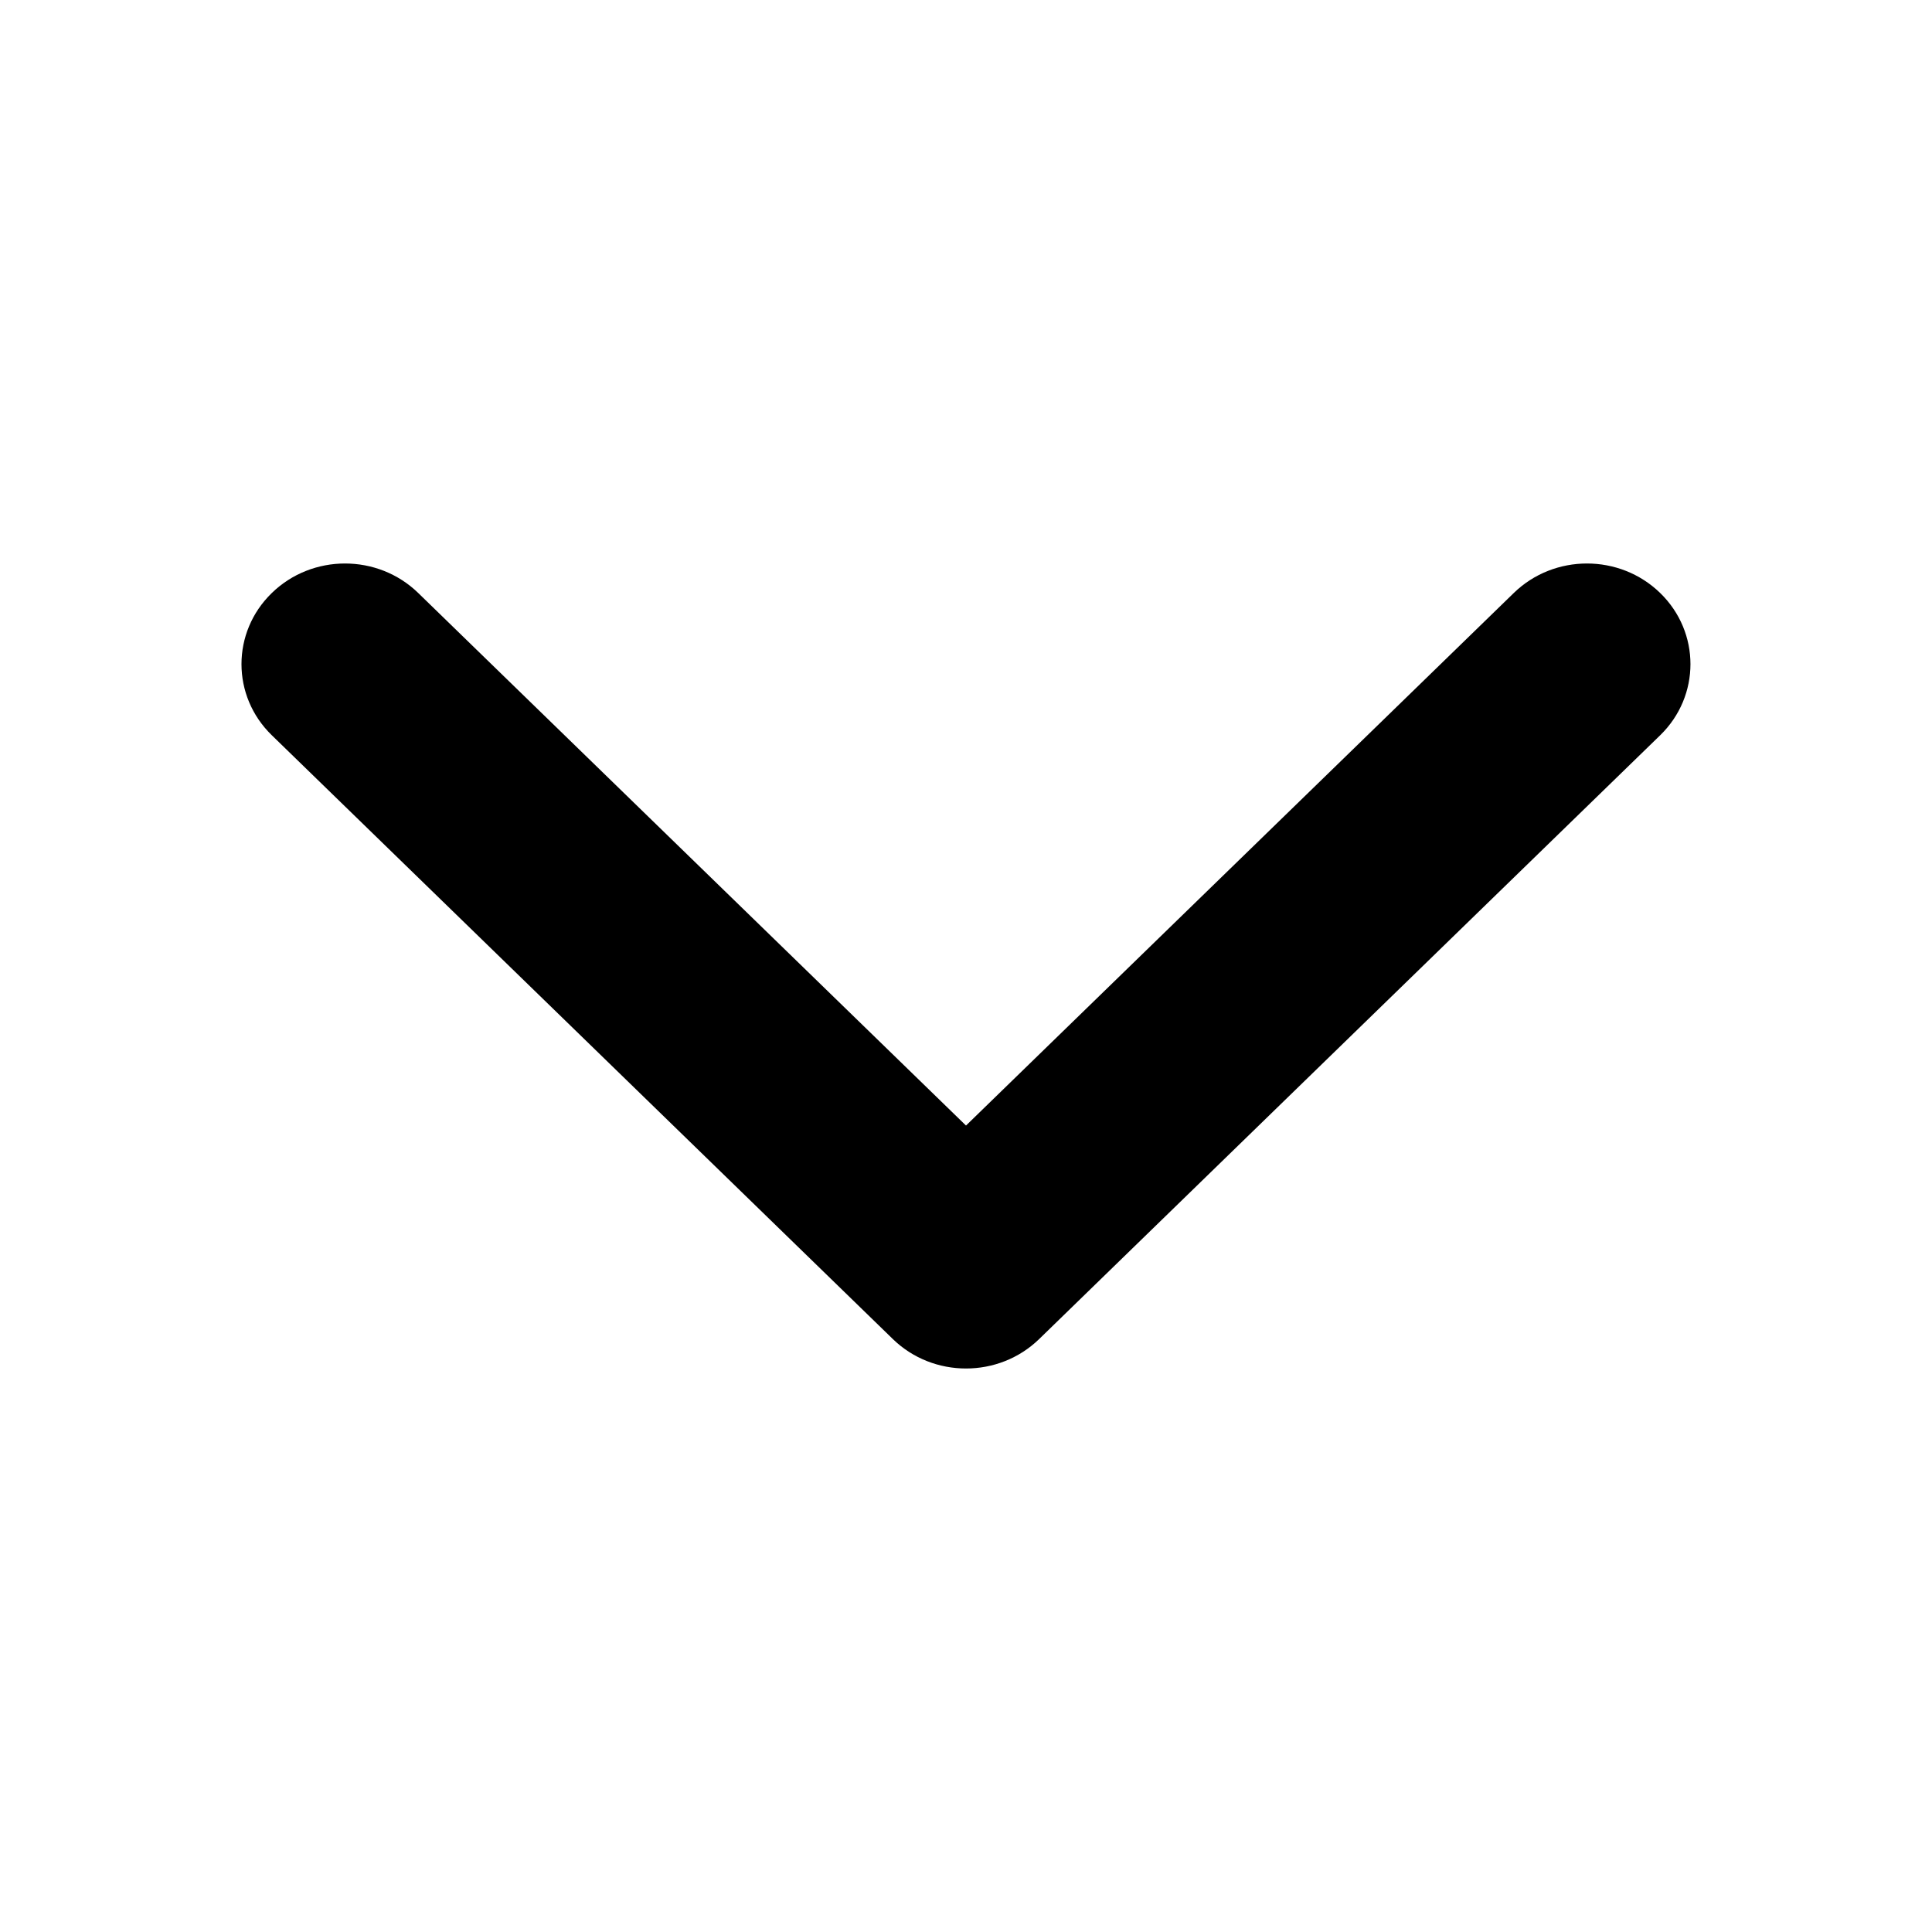 <svg width="24" height="24" viewBox="0 0 24 24" fill="none" xmlns="http://www.w3.org/2000/svg">
<path fill-rule="evenodd" clip-rule="evenodd" d="M3.377 7.366C3.879 6.878 4.693 6.878 5.195 7.366L12 13.982L18.805 7.366C19.307 6.878 20.121 6.878 20.623 7.366C21.125 7.854 21.125 8.646 20.623 9.134L12.909 16.634C12.407 17.122 11.593 17.122 11.091 16.634L3.377 9.134C2.874 8.646 2.874 7.854 3.377 7.366Z" fill="currentColor"/>
</svg>
